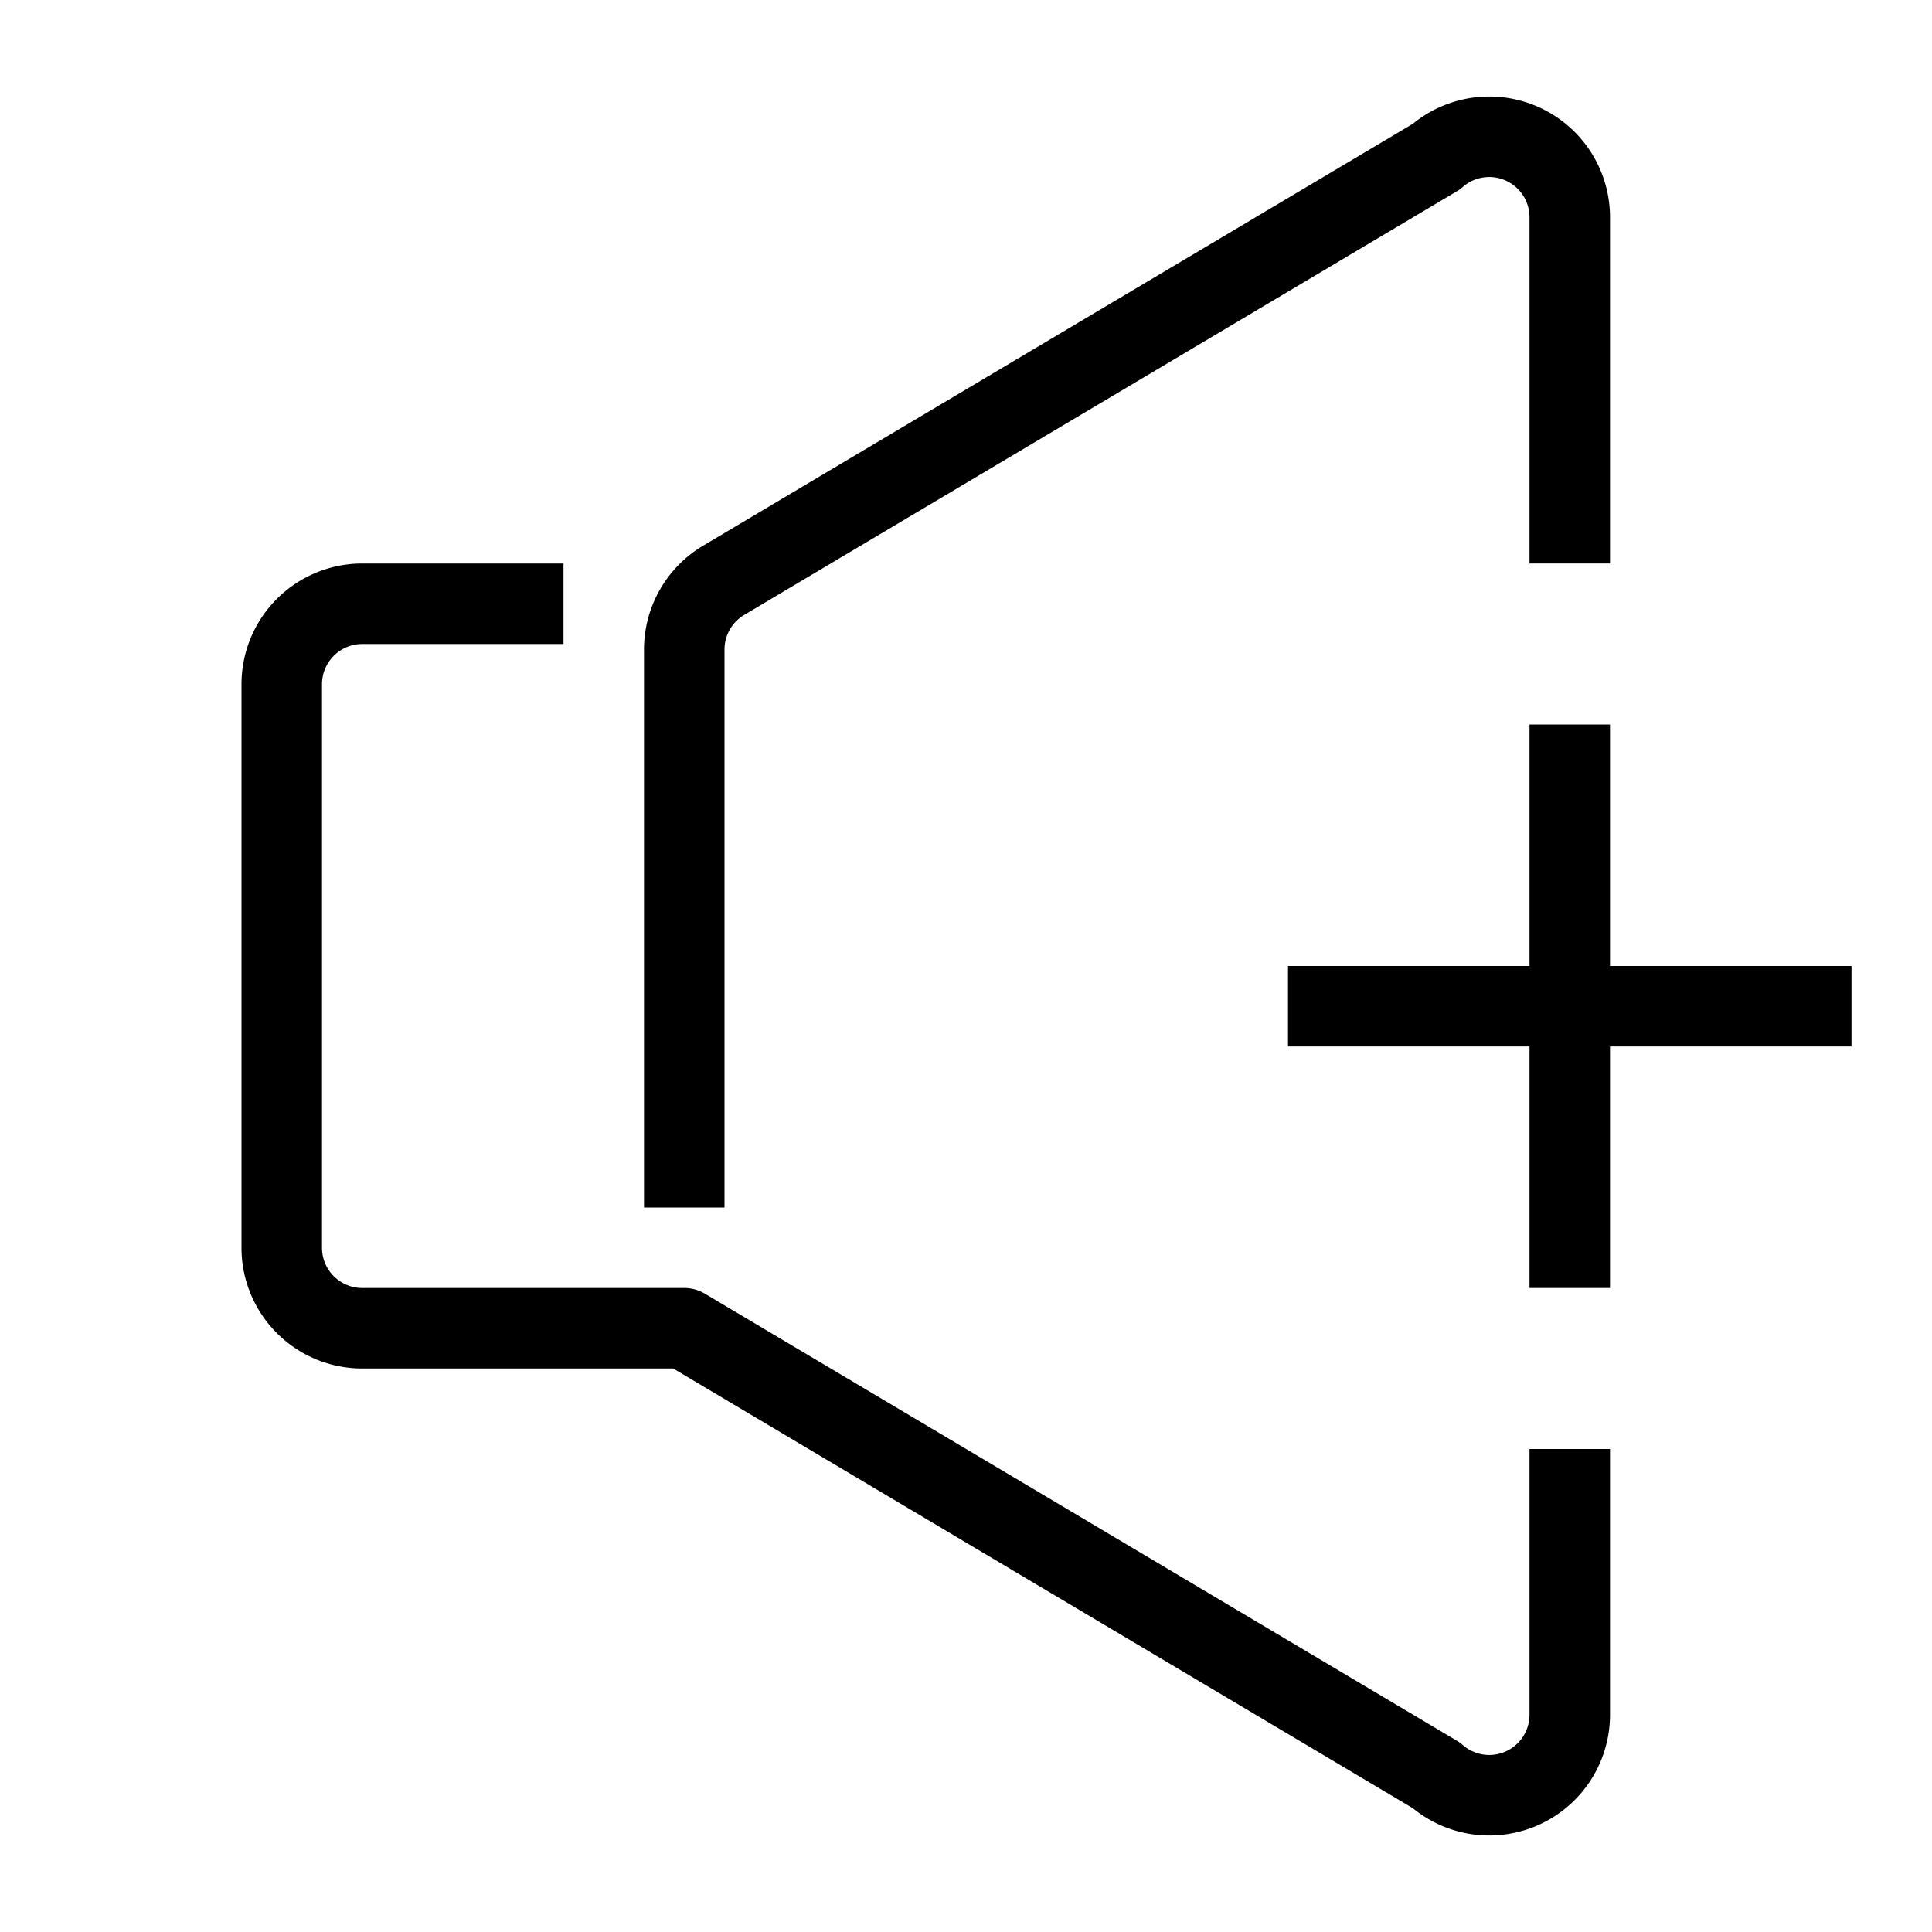 <svg id="target" xmlns="http://www.w3.org/2000/svg" viewBox="0 0 24 24"><title>unicons-interface-24px-media-control-volume-up</title><path d="M19.5,6.5V2.7a1,1,0,0,0-1.659-.753L8.989,7.209a1,1,0,0,0-.489.86V14.5" fill="none" stroke="currentColor" stroke-linecap="square" stroke-linejoin="round"/><path d="M19.5,18.5v2.8a1,1,0,0,1-1.659.753L8.5,16.5h-4a1,1,0,0,1-1-1v-7a1,1,0,0,1,1-1h2" fill="none" stroke="currentColor" stroke-linecap="square" stroke-linejoin="round"/><line x1="16.5" y1="12.5" x2="22.5" y2="12.5" fill="none" stroke="currentColor" stroke-linecap="square" stroke-linejoin="round"/><line x1="19.5" y1="9.5" x2="19.5" y2="15.5" fill="none" stroke="currentColor" stroke-linecap="square" stroke-linejoin="round"/></svg>